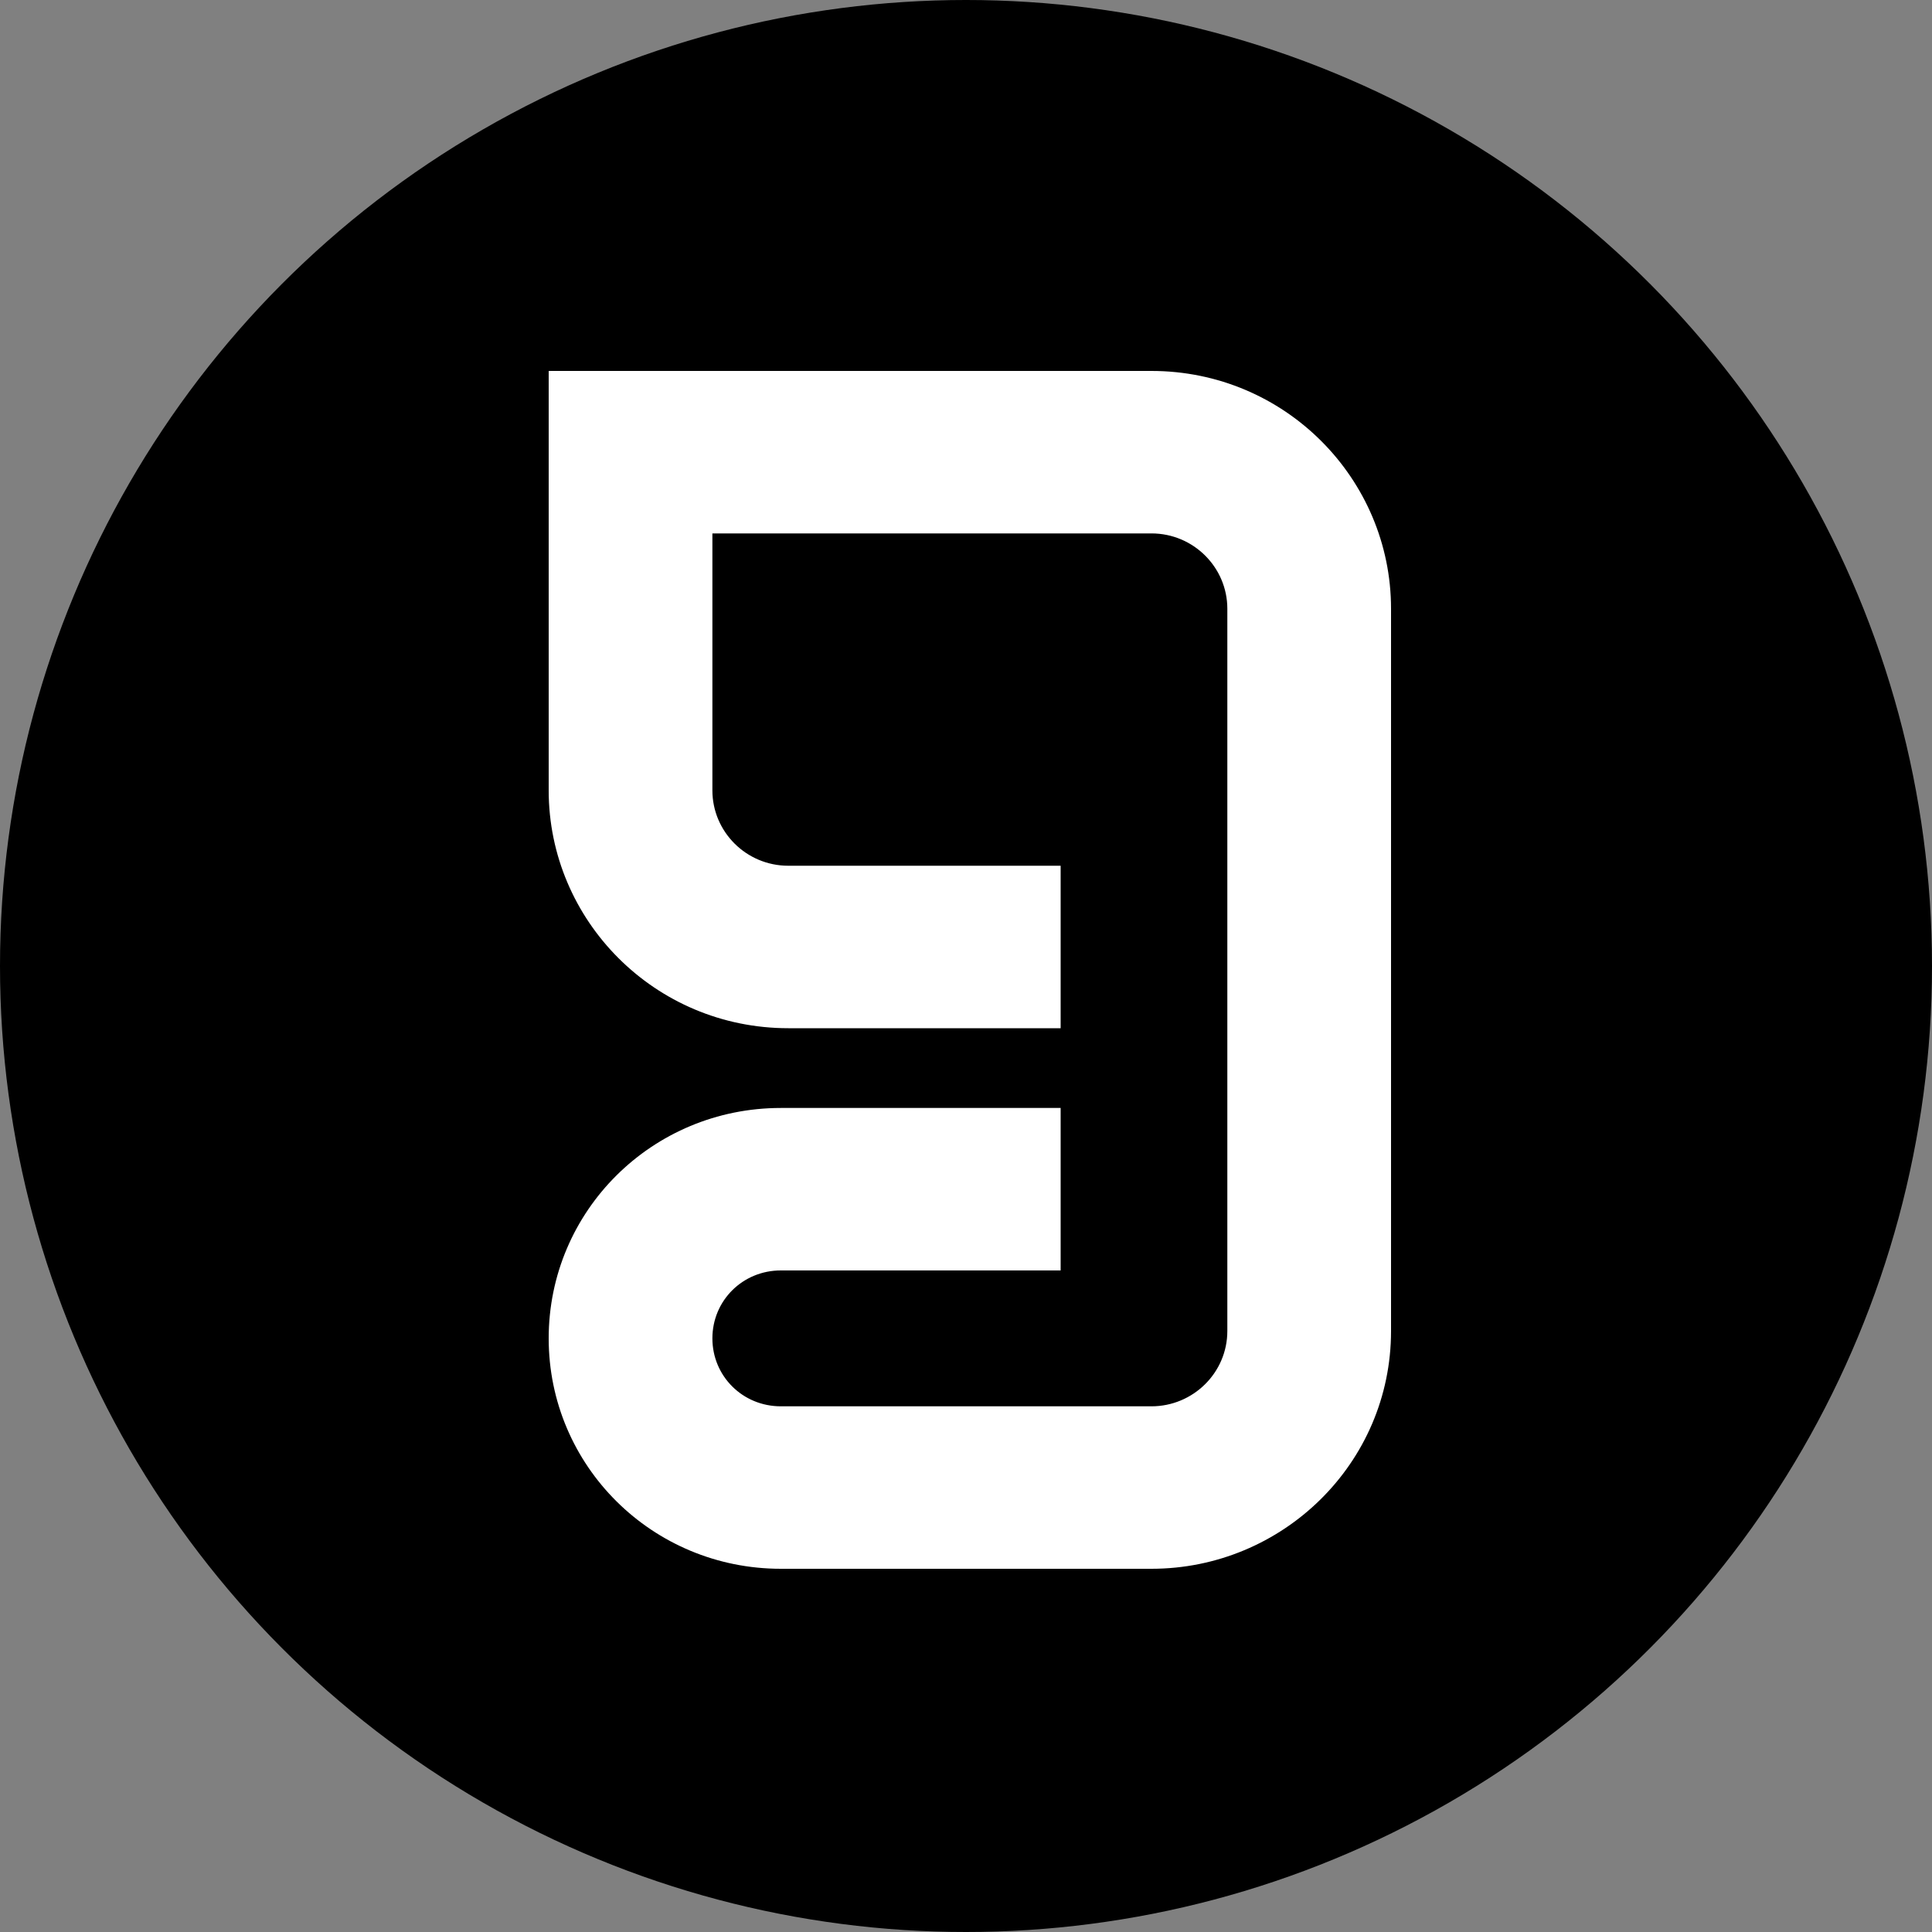 <svg width="150" height="150" viewBox="0 0 150 150" fill="none" xmlns="http://www.w3.org/2000/svg">
<rect x="0" y="0" width="150" height="150" fill="#808080" stroke="none"/>
<circle cx="75" cy="75" r="75" fill="black"/>
<path fill-rule="evenodd" clip-rule="evenodd" d="M42.6 28.8H89.397C99.763 28.8 108 37.167 108 47.262V103.338C108 113.625 99.569 121.8 89.397 121.8H60.625C50.645 121.8 42.6 113.816 42.6 103.911C42.6 94.006 50.645 86.022 60.625 86.022H82.348V98.636H60.625C57.665 98.636 55.31 100.973 55.31 103.911C55.31 106.849 57.665 109.186 60.625 109.186H89.397C92.628 109.186 95.29 106.581 95.29 103.338V47.262C95.29 44.056 92.665 41.414 89.397 41.414H55.31V61.367C55.31 64.574 57.935 67.216 61.203 67.216H82.348V79.83H61.203C50.837 79.83 42.6 71.463 42.6 61.367V28.8Z" fill="white"/>
</svg>
